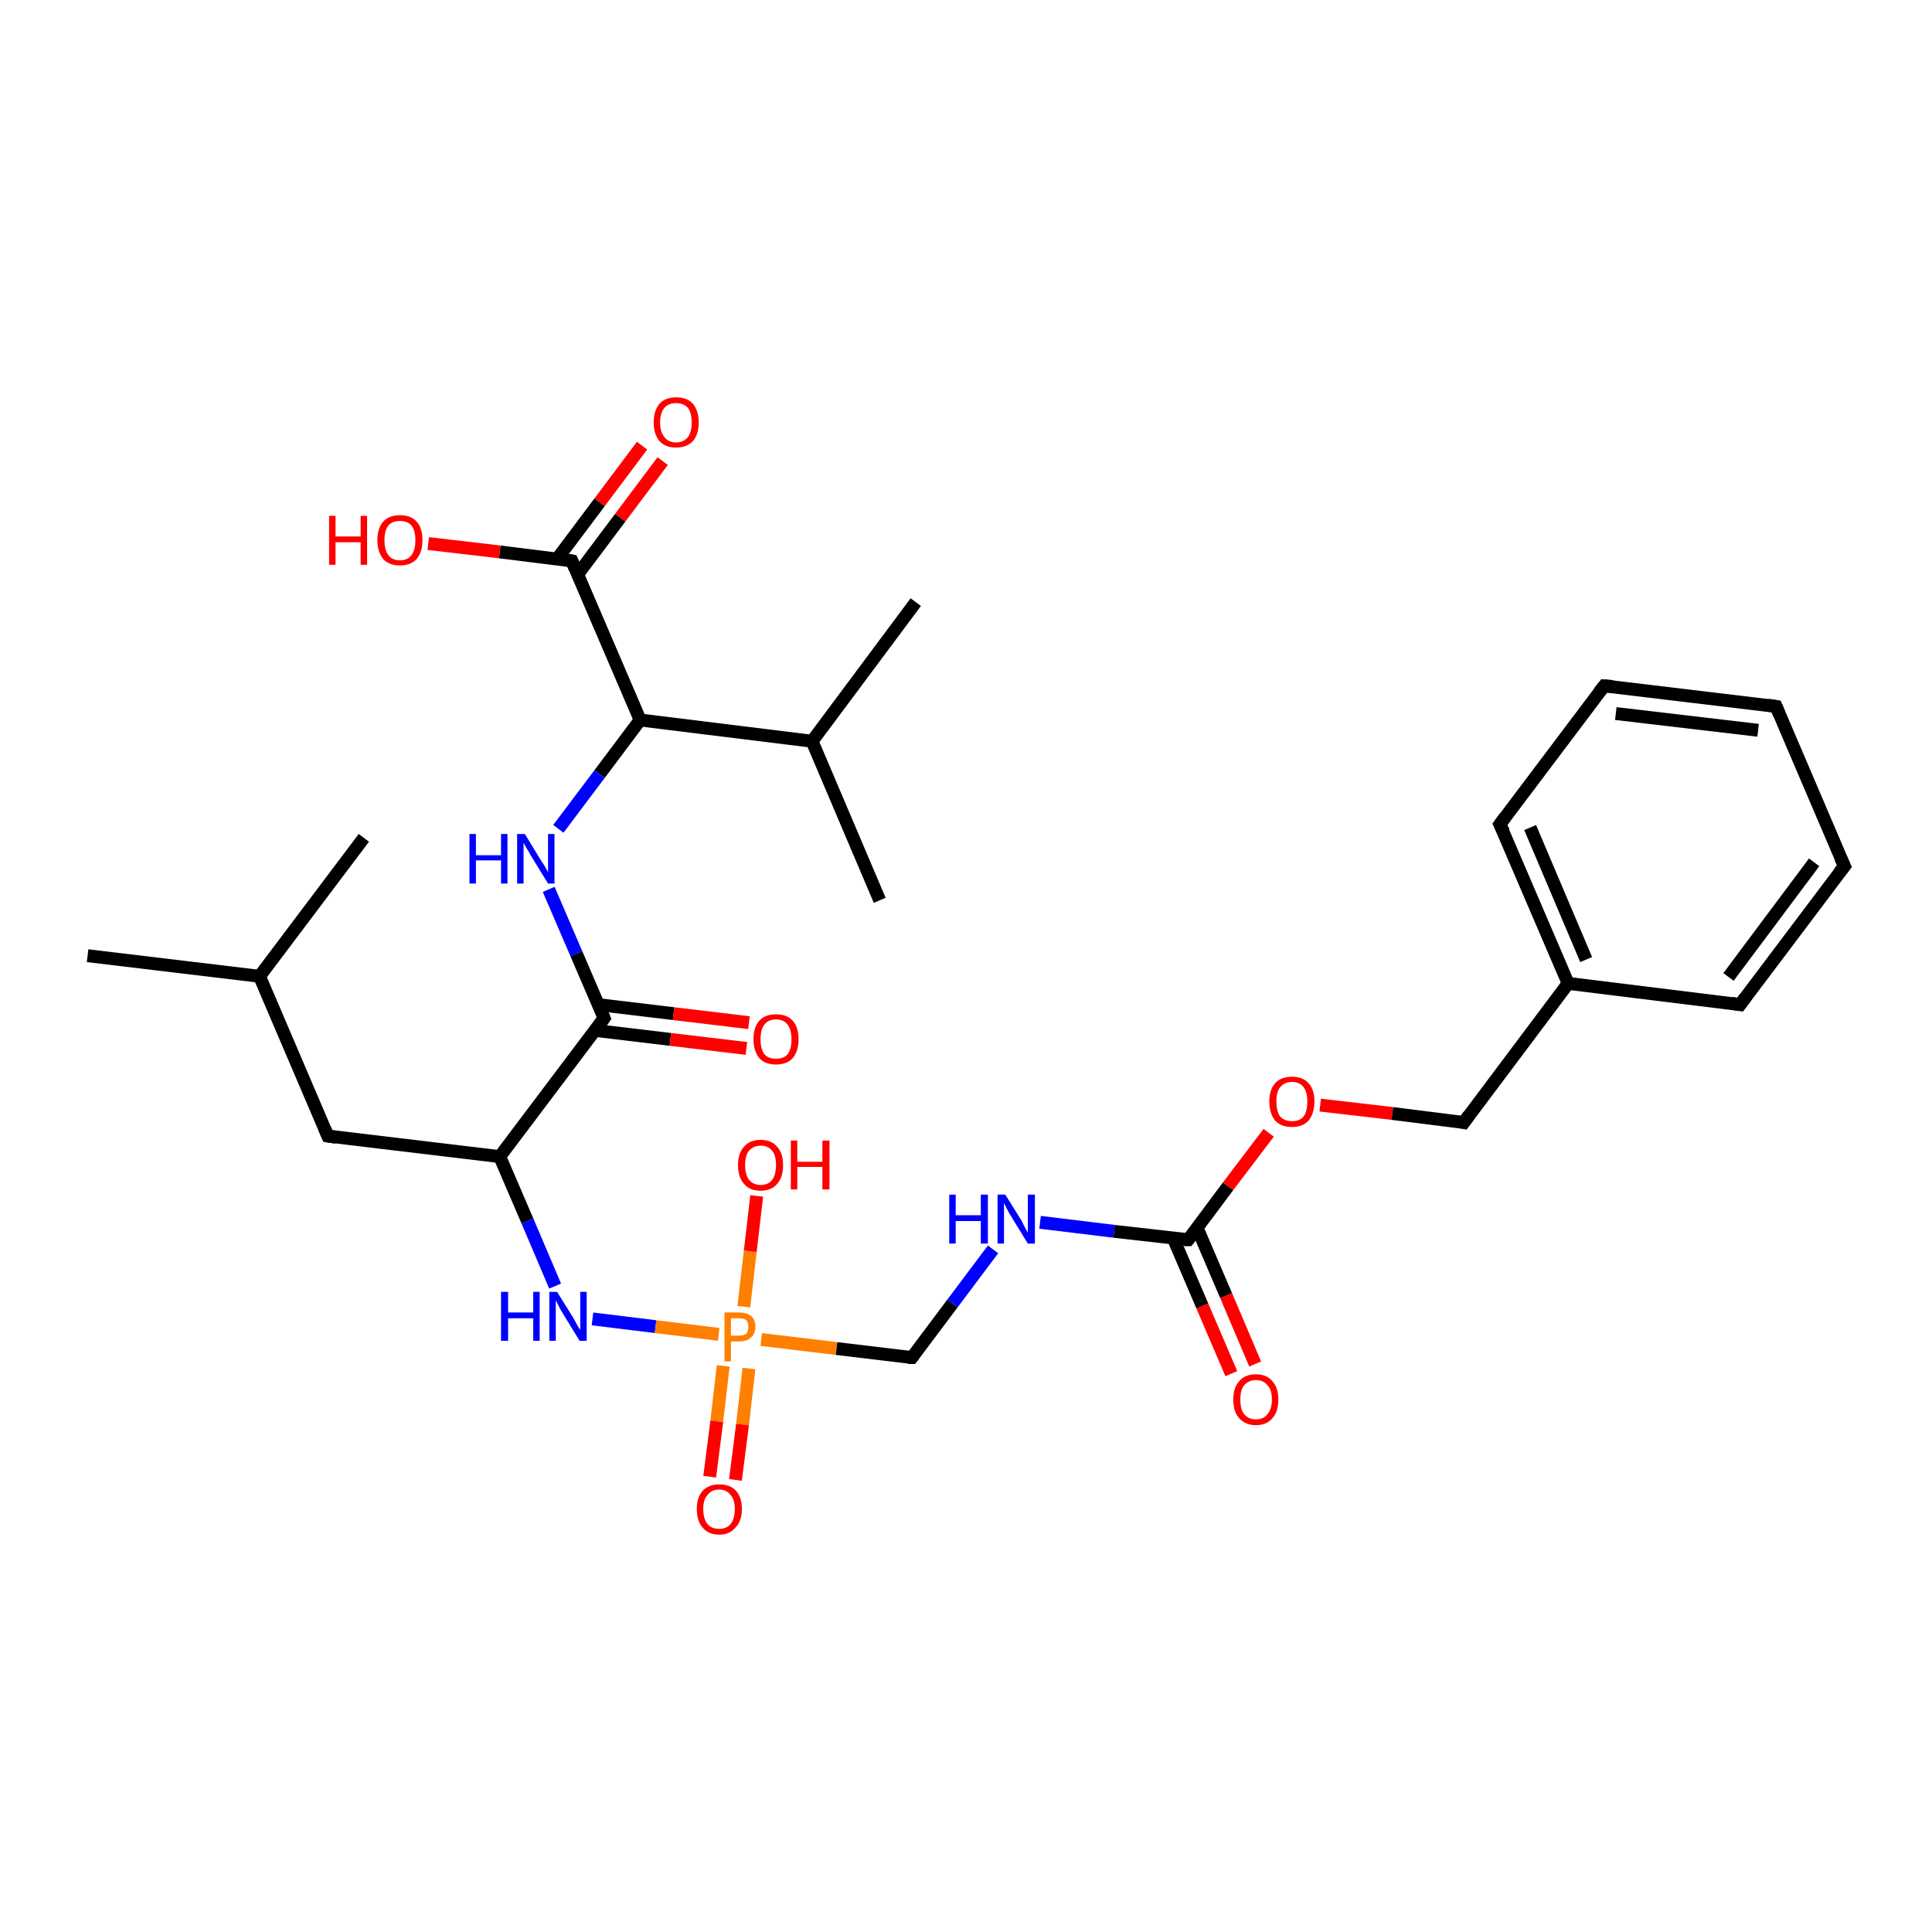 <?xml version='1.0' encoding='iso-8859-1'?>
<svg version='1.1' baseProfile='full'
              xmlns='http://www.w3.org/2000/svg'
                      xmlns:rdkit='http://www.rdkit.org/xml'
                      xmlns:xlink='http://www.w3.org/1999/xlink'
                  xml:space='preserve'
width='300px' height='300px' viewBox='0 0 300 300'>
<!-- END OF HEADER -->
<rect style='opacity:1.0;fill:#FFFFFF;stroke:none' width='300.0' height='300.0' x='0.0' y='0.0'> </rect>
<path class='bond-0 atom-0 atom-1' d='M 102.9,71.6 L 96.3,80.4' style='fill:none;fill-rule:evenodd;stroke:#FF0000;stroke-width:2.0px;stroke-linecap:butt;stroke-linejoin:miter;stroke-opacity:1' />
<path class='bond-0 atom-0 atom-1' d='M 96.3,80.4 L 89.7,89.2' style='fill:none;fill-rule:evenodd;stroke:#000000;stroke-width:2.0px;stroke-linecap:butt;stroke-linejoin:miter;stroke-opacity:1' />
<path class='bond-0 atom-0 atom-1' d='M 99.7,69.2 L 93.1,78.0' style='fill:none;fill-rule:evenodd;stroke:#FF0000;stroke-width:2.0px;stroke-linecap:butt;stroke-linejoin:miter;stroke-opacity:1' />
<path class='bond-0 atom-0 atom-1' d='M 93.1,78.0 L 86.5,86.8' style='fill:none;fill-rule:evenodd;stroke:#000000;stroke-width:2.0px;stroke-linecap:butt;stroke-linejoin:miter;stroke-opacity:1' />
<path class='bond-1 atom-1 atom-2' d='M 88.8,87.1 L 77.6,85.7' style='fill:none;fill-rule:evenodd;stroke:#000000;stroke-width:2.0px;stroke-linecap:butt;stroke-linejoin:miter;stroke-opacity:1' />
<path class='bond-1 atom-1 atom-2' d='M 77.6,85.7 L 66.5,84.4' style='fill:none;fill-rule:evenodd;stroke:#FF0000;stroke-width:2.0px;stroke-linecap:butt;stroke-linejoin:miter;stroke-opacity:1' />
<path class='bond-2 atom-1 atom-3' d='M 88.8,87.1 L 99.4,111.8' style='fill:none;fill-rule:evenodd;stroke:#000000;stroke-width:2.0px;stroke-linecap:butt;stroke-linejoin:miter;stroke-opacity:1' />
<path class='bond-3 atom-3 atom-4' d='M 99.4,111.8 L 93.1,120.2' style='fill:none;fill-rule:evenodd;stroke:#000000;stroke-width:2.0px;stroke-linecap:butt;stroke-linejoin:miter;stroke-opacity:1' />
<path class='bond-3 atom-3 atom-4' d='M 93.1,120.2 L 86.7,128.7' style='fill:none;fill-rule:evenodd;stroke:#0000FF;stroke-width:2.0px;stroke-linecap:butt;stroke-linejoin:miter;stroke-opacity:1' />
<path class='bond-4 atom-4 atom-5' d='M 85.2,138.1 L 89.5,148.1' style='fill:none;fill-rule:evenodd;stroke:#0000FF;stroke-width:2.0px;stroke-linecap:butt;stroke-linejoin:miter;stroke-opacity:1' />
<path class='bond-4 atom-4 atom-5' d='M 89.5,148.1 L 93.8,158.1' style='fill:none;fill-rule:evenodd;stroke:#000000;stroke-width:2.0px;stroke-linecap:butt;stroke-linejoin:miter;stroke-opacity:1' />
<path class='bond-5 atom-5 atom-6' d='M 92.4,160.0 L 104.1,161.4' style='fill:none;fill-rule:evenodd;stroke:#000000;stroke-width:2.0px;stroke-linecap:butt;stroke-linejoin:miter;stroke-opacity:1' />
<path class='bond-5 atom-5 atom-6' d='M 104.1,161.4 L 115.9,162.8' style='fill:none;fill-rule:evenodd;stroke:#FF0000;stroke-width:2.0px;stroke-linecap:butt;stroke-linejoin:miter;stroke-opacity:1' />
<path class='bond-5 atom-5 atom-6' d='M 92.9,156.0 L 104.6,157.4' style='fill:none;fill-rule:evenodd;stroke:#000000;stroke-width:2.0px;stroke-linecap:butt;stroke-linejoin:miter;stroke-opacity:1' />
<path class='bond-5 atom-5 atom-6' d='M 104.6,157.4 L 116.3,158.8' style='fill:none;fill-rule:evenodd;stroke:#FF0000;stroke-width:2.0px;stroke-linecap:butt;stroke-linejoin:miter;stroke-opacity:1' />
<path class='bond-6 atom-5 atom-7' d='M 93.8,158.1 L 77.6,179.6' style='fill:none;fill-rule:evenodd;stroke:#000000;stroke-width:2.0px;stroke-linecap:butt;stroke-linejoin:miter;stroke-opacity:1' />
<path class='bond-7 atom-7 atom-8' d='M 77.6,179.6 L 81.9,189.6' style='fill:none;fill-rule:evenodd;stroke:#000000;stroke-width:2.0px;stroke-linecap:butt;stroke-linejoin:miter;stroke-opacity:1' />
<path class='bond-7 atom-7 atom-8' d='M 81.9,189.6 L 86.2,199.7' style='fill:none;fill-rule:evenodd;stroke:#0000FF;stroke-width:2.0px;stroke-linecap:butt;stroke-linejoin:miter;stroke-opacity:1' />
<path class='bond-8 atom-8 atom-9' d='M 92.0,204.8 L 101.8,206.0' style='fill:none;fill-rule:evenodd;stroke:#0000FF;stroke-width:2.0px;stroke-linecap:butt;stroke-linejoin:miter;stroke-opacity:1' />
<path class='bond-8 atom-8 atom-9' d='M 101.8,206.0 L 111.6,207.2' style='fill:none;fill-rule:evenodd;stroke:#FF7F00;stroke-width:2.0px;stroke-linecap:butt;stroke-linejoin:miter;stroke-opacity:1' />
<path class='bond-9 atom-9 atom-10' d='M 112.3,212.1 L 111.3,220.7' style='fill:none;fill-rule:evenodd;stroke:#FF7F00;stroke-width:2.0px;stroke-linecap:butt;stroke-linejoin:miter;stroke-opacity:1' />
<path class='bond-9 atom-9 atom-10' d='M 111.3,220.7 L 110.2,229.3' style='fill:none;fill-rule:evenodd;stroke:#FF0000;stroke-width:2.0px;stroke-linecap:butt;stroke-linejoin:miter;stroke-opacity:1' />
<path class='bond-9 atom-9 atom-10' d='M 116.3,212.5 L 115.3,221.2' style='fill:none;fill-rule:evenodd;stroke:#FF7F00;stroke-width:2.0px;stroke-linecap:butt;stroke-linejoin:miter;stroke-opacity:1' />
<path class='bond-9 atom-9 atom-10' d='M 115.3,221.2 L 114.2,229.8' style='fill:none;fill-rule:evenodd;stroke:#FF0000;stroke-width:2.0px;stroke-linecap:butt;stroke-linejoin:miter;stroke-opacity:1' />
<path class='bond-10 atom-9 atom-11' d='M 115.5,202.9 L 116.5,194.3' style='fill:none;fill-rule:evenodd;stroke:#FF7F00;stroke-width:2.0px;stroke-linecap:butt;stroke-linejoin:miter;stroke-opacity:1' />
<path class='bond-10 atom-9 atom-11' d='M 116.5,194.3 L 117.5,185.7' style='fill:none;fill-rule:evenodd;stroke:#FF0000;stroke-width:2.0px;stroke-linecap:butt;stroke-linejoin:miter;stroke-opacity:1' />
<path class='bond-11 atom-9 atom-12' d='M 118.2,208.0 L 129.9,209.4' style='fill:none;fill-rule:evenodd;stroke:#FF7F00;stroke-width:2.0px;stroke-linecap:butt;stroke-linejoin:miter;stroke-opacity:1' />
<path class='bond-11 atom-9 atom-12' d='M 129.9,209.4 L 141.6,210.8' style='fill:none;fill-rule:evenodd;stroke:#000000;stroke-width:2.0px;stroke-linecap:butt;stroke-linejoin:miter;stroke-opacity:1' />
<path class='bond-12 atom-12 atom-13' d='M 141.6,210.8 L 147.9,202.4' style='fill:none;fill-rule:evenodd;stroke:#000000;stroke-width:2.0px;stroke-linecap:butt;stroke-linejoin:miter;stroke-opacity:1' />
<path class='bond-12 atom-12 atom-13' d='M 147.9,202.4 L 154.2,194.0' style='fill:none;fill-rule:evenodd;stroke:#0000FF;stroke-width:2.0px;stroke-linecap:butt;stroke-linejoin:miter;stroke-opacity:1' />
<path class='bond-13 atom-13 atom-14' d='M 161.5,189.8 L 173.0,191.2' style='fill:none;fill-rule:evenodd;stroke:#0000FF;stroke-width:2.0px;stroke-linecap:butt;stroke-linejoin:miter;stroke-opacity:1' />
<path class='bond-13 atom-13 atom-14' d='M 173.0,191.2 L 184.5,192.5' style='fill:none;fill-rule:evenodd;stroke:#000000;stroke-width:2.0px;stroke-linecap:butt;stroke-linejoin:miter;stroke-opacity:1' />
<path class='bond-14 atom-14 atom-15' d='M 182.2,192.3 L 186.7,202.8' style='fill:none;fill-rule:evenodd;stroke:#000000;stroke-width:2.0px;stroke-linecap:butt;stroke-linejoin:miter;stroke-opacity:1' />
<path class='bond-14 atom-14 atom-15' d='M 186.7,202.8 L 191.2,213.3' style='fill:none;fill-rule:evenodd;stroke:#FF0000;stroke-width:2.0px;stroke-linecap:butt;stroke-linejoin:miter;stroke-opacity:1' />
<path class='bond-14 atom-14 atom-15' d='M 185.9,190.7 L 190.4,201.2' style='fill:none;fill-rule:evenodd;stroke:#000000;stroke-width:2.0px;stroke-linecap:butt;stroke-linejoin:miter;stroke-opacity:1' />
<path class='bond-14 atom-14 atom-15' d='M 190.4,201.2 L 194.9,211.8' style='fill:none;fill-rule:evenodd;stroke:#FF0000;stroke-width:2.0px;stroke-linecap:butt;stroke-linejoin:miter;stroke-opacity:1' />
<path class='bond-15 atom-14 atom-16' d='M 184.5,192.5 L 190.7,184.2' style='fill:none;fill-rule:evenodd;stroke:#000000;stroke-width:2.0px;stroke-linecap:butt;stroke-linejoin:miter;stroke-opacity:1' />
<path class='bond-15 atom-14 atom-16' d='M 190.7,184.2 L 197.0,175.9' style='fill:none;fill-rule:evenodd;stroke:#FF0000;stroke-width:2.0px;stroke-linecap:butt;stroke-linejoin:miter;stroke-opacity:1' />
<path class='bond-16 atom-16 atom-17' d='M 205.0,171.6 L 216.2,172.9' style='fill:none;fill-rule:evenodd;stroke:#FF0000;stroke-width:2.0px;stroke-linecap:butt;stroke-linejoin:miter;stroke-opacity:1' />
<path class='bond-16 atom-16 atom-17' d='M 216.2,172.9 L 227.3,174.3' style='fill:none;fill-rule:evenodd;stroke:#000000;stroke-width:2.0px;stroke-linecap:butt;stroke-linejoin:miter;stroke-opacity:1' />
<path class='bond-17 atom-17 atom-18' d='M 227.3,174.3 L 243.5,152.7' style='fill:none;fill-rule:evenodd;stroke:#000000;stroke-width:2.0px;stroke-linecap:butt;stroke-linejoin:miter;stroke-opacity:1' />
<path class='bond-18 atom-18 atom-19' d='M 243.5,152.7 L 232.9,128.0' style='fill:none;fill-rule:evenodd;stroke:#000000;stroke-width:2.0px;stroke-linecap:butt;stroke-linejoin:miter;stroke-opacity:1' />
<path class='bond-18 atom-18 atom-19' d='M 246.3,149.0 L 237.6,128.5' style='fill:none;fill-rule:evenodd;stroke:#000000;stroke-width:2.0px;stroke-linecap:butt;stroke-linejoin:miter;stroke-opacity:1' />
<path class='bond-19 atom-19 atom-20' d='M 232.9,128.0 L 249.1,106.5' style='fill:none;fill-rule:evenodd;stroke:#000000;stroke-width:2.0px;stroke-linecap:butt;stroke-linejoin:miter;stroke-opacity:1' />
<path class='bond-20 atom-20 atom-21' d='M 249.1,106.5 L 275.8,109.7' style='fill:none;fill-rule:evenodd;stroke:#000000;stroke-width:2.0px;stroke-linecap:butt;stroke-linejoin:miter;stroke-opacity:1' />
<path class='bond-20 atom-20 atom-21' d='M 250.9,110.8 L 273.0,113.4' style='fill:none;fill-rule:evenodd;stroke:#000000;stroke-width:2.0px;stroke-linecap:butt;stroke-linejoin:miter;stroke-opacity:1' />
<path class='bond-21 atom-21 atom-22' d='M 275.8,109.7 L 286.4,134.5' style='fill:none;fill-rule:evenodd;stroke:#000000;stroke-width:2.0px;stroke-linecap:butt;stroke-linejoin:miter;stroke-opacity:1' />
<path class='bond-22 atom-22 atom-23' d='M 286.4,134.5 L 270.2,156.0' style='fill:none;fill-rule:evenodd;stroke:#000000;stroke-width:2.0px;stroke-linecap:butt;stroke-linejoin:miter;stroke-opacity:1' />
<path class='bond-22 atom-22 atom-23' d='M 281.7,133.9 L 268.4,151.7' style='fill:none;fill-rule:evenodd;stroke:#000000;stroke-width:2.0px;stroke-linecap:butt;stroke-linejoin:miter;stroke-opacity:1' />
<path class='bond-23 atom-7 atom-24' d='M 77.6,179.6 L 50.9,176.4' style='fill:none;fill-rule:evenodd;stroke:#000000;stroke-width:2.0px;stroke-linecap:butt;stroke-linejoin:miter;stroke-opacity:1' />
<path class='bond-24 atom-24 atom-25' d='M 50.9,176.4 L 40.3,151.6' style='fill:none;fill-rule:evenodd;stroke:#000000;stroke-width:2.0px;stroke-linecap:butt;stroke-linejoin:miter;stroke-opacity:1' />
<path class='bond-25 atom-25 atom-26' d='M 40.3,151.6 L 13.6,148.4' style='fill:none;fill-rule:evenodd;stroke:#000000;stroke-width:2.0px;stroke-linecap:butt;stroke-linejoin:miter;stroke-opacity:1' />
<path class='bond-26 atom-25 atom-27' d='M 40.3,151.6 L 56.5,130.1' style='fill:none;fill-rule:evenodd;stroke:#000000;stroke-width:2.0px;stroke-linecap:butt;stroke-linejoin:miter;stroke-opacity:1' />
<path class='bond-27 atom-3 atom-28' d='M 99.4,111.8 L 126.1,115.1' style='fill:none;fill-rule:evenodd;stroke:#000000;stroke-width:2.0px;stroke-linecap:butt;stroke-linejoin:miter;stroke-opacity:1' />
<path class='bond-28 atom-28 atom-29' d='M 126.1,115.1 L 142.2,93.5' style='fill:none;fill-rule:evenodd;stroke:#000000;stroke-width:2.0px;stroke-linecap:butt;stroke-linejoin:miter;stroke-opacity:1' />
<path class='bond-29 atom-28 atom-30' d='M 126.1,115.1 L 136.6,139.8' style='fill:none;fill-rule:evenodd;stroke:#000000;stroke-width:2.0px;stroke-linecap:butt;stroke-linejoin:miter;stroke-opacity:1' />
<path class='bond-30 atom-23 atom-18' d='M 270.2,156.0 L 243.5,152.7' style='fill:none;fill-rule:evenodd;stroke:#000000;stroke-width:2.0px;stroke-linecap:butt;stroke-linejoin:miter;stroke-opacity:1' />
<path d='M 88.3,87.0 L 88.8,87.1 L 89.3,88.3' style='fill:none;stroke:#000000;stroke-width:2.0px;stroke-linecap:butt;stroke-linejoin:miter;stroke-opacity:1;' />
<path d='M 93.6,157.6 L 93.8,158.1 L 93.0,159.2' style='fill:none;stroke:#000000;stroke-width:2.0px;stroke-linecap:butt;stroke-linejoin:miter;stroke-opacity:1;' />
<path d='M 141.0,210.8 L 141.6,210.8 L 141.9,210.4' style='fill:none;stroke:#000000;stroke-width:2.0px;stroke-linecap:butt;stroke-linejoin:miter;stroke-opacity:1;' />
<path d='M 183.9,192.5 L 184.5,192.5 L 184.8,192.1' style='fill:none;stroke:#000000;stroke-width:2.0px;stroke-linecap:butt;stroke-linejoin:miter;stroke-opacity:1;' />
<path d='M 226.8,174.2 L 227.3,174.3 L 228.1,173.2' style='fill:none;stroke:#000000;stroke-width:2.0px;stroke-linecap:butt;stroke-linejoin:miter;stroke-opacity:1;' />
<path d='M 233.5,129.2 L 232.9,128.0 L 233.7,126.9' style='fill:none;stroke:#000000;stroke-width:2.0px;stroke-linecap:butt;stroke-linejoin:miter;stroke-opacity:1;' />
<path d='M 248.3,107.5 L 249.1,106.5 L 250.4,106.6' style='fill:none;stroke:#000000;stroke-width:2.0px;stroke-linecap:butt;stroke-linejoin:miter;stroke-opacity:1;' />
<path d='M 274.5,109.5 L 275.8,109.7 L 276.3,110.9' style='fill:none;stroke:#000000;stroke-width:2.0px;stroke-linecap:butt;stroke-linejoin:miter;stroke-opacity:1;' />
<path d='M 285.8,133.2 L 286.4,134.5 L 285.6,135.5' style='fill:none;stroke:#000000;stroke-width:2.0px;stroke-linecap:butt;stroke-linejoin:miter;stroke-opacity:1;' />
<path d='M 271.0,154.9 L 270.2,156.0 L 268.9,155.8' style='fill:none;stroke:#000000;stroke-width:2.0px;stroke-linecap:butt;stroke-linejoin:miter;stroke-opacity:1;' />
<path d='M 52.2,176.6 L 50.9,176.4 L 50.4,175.2' style='fill:none;stroke:#000000;stroke-width:2.0px;stroke-linecap:butt;stroke-linejoin:miter;stroke-opacity:1;' />
<path class='atom-0' d='M 101.5 65.6
Q 101.5 63.8, 102.4 62.7
Q 103.3 61.7, 105.0 61.7
Q 106.7 61.7, 107.6 62.7
Q 108.5 63.8, 108.5 65.6
Q 108.5 67.4, 107.6 68.5
Q 106.6 69.5, 105.0 69.5
Q 103.3 69.5, 102.4 68.5
Q 101.5 67.4, 101.5 65.6
M 105.0 68.7
Q 106.1 68.7, 106.8 67.9
Q 107.4 67.1, 107.4 65.6
Q 107.4 64.1, 106.8 63.3
Q 106.1 62.6, 105.0 62.6
Q 103.8 62.6, 103.2 63.3
Q 102.5 64.1, 102.5 65.6
Q 102.5 67.1, 103.2 67.9
Q 103.8 68.7, 105.0 68.7
' fill='#FF0000'/>
<path class='atom-2' d='M 51.1 80.1
L 52.1 80.1
L 52.1 83.3
L 56.0 83.3
L 56.0 80.1
L 57.0 80.1
L 57.0 87.7
L 56.0 87.7
L 56.0 84.2
L 52.1 84.2
L 52.1 87.7
L 51.1 87.7
L 51.1 80.1
' fill='#FF0000'/>
<path class='atom-2' d='M 58.6 83.9
Q 58.6 82.0, 59.5 81.0
Q 60.4 80.0, 62.1 80.0
Q 63.8 80.0, 64.7 81.0
Q 65.6 82.0, 65.6 83.9
Q 65.6 85.7, 64.7 86.8
Q 63.8 87.8, 62.1 87.8
Q 60.4 87.8, 59.5 86.8
Q 58.6 85.7, 58.6 83.9
M 62.1 87.0
Q 63.3 87.0, 63.9 86.2
Q 64.5 85.4, 64.5 83.9
Q 64.5 82.4, 63.9 81.6
Q 63.3 80.9, 62.1 80.9
Q 60.9 80.9, 60.3 81.6
Q 59.7 82.4, 59.7 83.9
Q 59.7 85.4, 60.3 86.2
Q 60.9 87.0, 62.1 87.0
' fill='#FF0000'/>
<path class='atom-4' d='M 72.9 129.5
L 73.9 129.5
L 73.9 132.8
L 77.8 132.8
L 77.8 129.5
L 78.8 129.5
L 78.8 137.2
L 77.8 137.2
L 77.8 133.6
L 73.9 133.6
L 73.9 137.2
L 72.9 137.2
L 72.9 129.5
' fill='#0000FF'/>
<path class='atom-4' d='M 81.5 129.5
L 84.0 133.6
Q 84.3 134.0, 84.7 134.7
Q 85.1 135.4, 85.1 135.5
L 85.1 129.5
L 86.1 129.5
L 86.1 137.2
L 85.1 137.2
L 82.4 132.8
Q 82.1 132.2, 81.7 131.6
Q 81.4 131.0, 81.3 130.9
L 81.3 137.2
L 80.3 137.2
L 80.3 129.5
L 81.5 129.5
' fill='#0000FF'/>
<path class='atom-6' d='M 117.0 161.4
Q 117.0 159.5, 117.9 158.5
Q 118.8 157.5, 120.5 157.5
Q 122.2 157.5, 123.1 158.5
Q 124.0 159.5, 124.0 161.4
Q 124.0 163.2, 123.1 164.3
Q 122.2 165.3, 120.5 165.3
Q 118.8 165.3, 117.9 164.3
Q 117.0 163.2, 117.0 161.4
M 120.5 164.4
Q 121.7 164.4, 122.3 163.7
Q 122.9 162.9, 122.9 161.4
Q 122.9 159.9, 122.3 159.1
Q 121.7 158.3, 120.5 158.3
Q 119.3 158.3, 118.7 159.1
Q 118.1 159.8, 118.1 161.4
Q 118.1 162.9, 118.7 163.7
Q 119.3 164.4, 120.5 164.4
' fill='#FF0000'/>
<path class='atom-8' d='M 77.8 200.6
L 78.9 200.6
L 78.9 203.8
L 82.8 203.8
L 82.8 200.6
L 83.8 200.6
L 83.8 208.2
L 82.8 208.2
L 82.8 204.7
L 78.9 204.7
L 78.9 208.2
L 77.8 208.2
L 77.8 200.6
' fill='#0000FF'/>
<path class='atom-8' d='M 86.5 200.6
L 89.0 204.6
Q 89.2 205.0, 89.6 205.7
Q 90.0 206.4, 90.1 206.5
L 90.1 200.6
L 91.1 200.6
L 91.1 208.2
L 90.0 208.2
L 87.3 203.8
Q 87.0 203.3, 86.7 202.7
Q 86.4 202.1, 86.3 201.9
L 86.3 208.2
L 85.3 208.2
L 85.3 200.6
L 86.5 200.6
' fill='#0000FF'/>
<path class='atom-9' d='M 114.7 203.8
Q 116.0 203.8, 116.7 204.4
Q 117.3 205.0, 117.3 206.0
Q 117.3 207.1, 116.6 207.7
Q 116.0 208.3, 114.7 208.3
L 113.5 208.3
L 113.5 211.4
L 112.5 211.4
L 112.5 203.8
L 114.7 203.8
M 114.7 207.4
Q 115.5 207.4, 115.9 207.1
Q 116.2 206.7, 116.2 206.0
Q 116.2 205.4, 115.9 205.0
Q 115.5 204.7, 114.7 204.7
L 113.5 204.7
L 113.5 207.4
L 114.7 207.4
' fill='#FF7F00'/>
<path class='atom-10' d='M 108.2 234.3
Q 108.2 232.5, 109.1 231.5
Q 110.0 230.5, 111.7 230.5
Q 113.4 230.5, 114.3 231.5
Q 115.2 232.5, 115.2 234.3
Q 115.2 236.2, 114.2 237.2
Q 113.3 238.3, 111.7 238.3
Q 110.0 238.3, 109.1 237.2
Q 108.2 236.2, 108.2 234.3
M 111.7 237.4
Q 112.8 237.4, 113.4 236.7
Q 114.1 235.9, 114.1 234.3
Q 114.1 232.8, 113.4 232.1
Q 112.8 231.3, 111.7 231.3
Q 110.5 231.3, 109.9 232.1
Q 109.2 232.8, 109.2 234.3
Q 109.2 235.9, 109.9 236.7
Q 110.5 237.4, 111.7 237.4
' fill='#FF0000'/>
<path class='atom-11' d='M 114.6 180.9
Q 114.6 179.1, 115.5 178.1
Q 116.4 177.0, 118.1 177.0
Q 119.8 177.0, 120.7 178.1
Q 121.6 179.1, 121.6 180.9
Q 121.6 182.8, 120.7 183.8
Q 119.8 184.9, 118.1 184.9
Q 116.4 184.9, 115.5 183.8
Q 114.6 182.8, 114.6 180.9
M 118.1 184.0
Q 119.3 184.0, 119.9 183.2
Q 120.5 182.4, 120.5 180.9
Q 120.5 179.4, 119.9 178.7
Q 119.3 177.9, 118.1 177.9
Q 117.0 177.9, 116.3 178.7
Q 115.7 179.4, 115.7 180.9
Q 115.7 182.4, 116.3 183.2
Q 117.0 184.0, 118.1 184.0
' fill='#FF0000'/>
<path class='atom-11' d='M 122.8 177.1
L 123.8 177.1
L 123.8 180.4
L 127.7 180.4
L 127.7 177.1
L 128.8 177.1
L 128.8 184.7
L 127.7 184.7
L 127.7 181.2
L 123.8 181.2
L 123.8 184.7
L 122.8 184.7
L 122.8 177.1
' fill='#FF0000'/>
<path class='atom-13' d='M 147.4 185.5
L 148.4 185.5
L 148.4 188.7
L 152.3 188.7
L 152.3 185.5
L 153.4 185.5
L 153.4 193.1
L 152.3 193.1
L 152.3 189.6
L 148.4 189.6
L 148.4 193.1
L 147.4 193.1
L 147.4 185.5
' fill='#0000FF'/>
<path class='atom-13' d='M 156.1 185.5
L 158.6 189.5
Q 158.8 189.9, 159.2 190.7
Q 159.6 191.4, 159.6 191.4
L 159.6 185.5
L 160.7 185.5
L 160.7 193.1
L 159.6 193.1
L 156.9 188.7
Q 156.6 188.2, 156.3 187.6
Q 156.0 187.0, 155.9 186.8
L 155.9 193.1
L 154.9 193.1
L 154.9 185.5
L 156.1 185.5
' fill='#0000FF'/>
<path class='atom-15' d='M 191.5 217.3
Q 191.5 215.5, 192.4 214.5
Q 193.3 213.4, 195.0 213.4
Q 196.7 213.4, 197.6 214.5
Q 198.5 215.5, 198.5 217.3
Q 198.5 219.2, 197.6 220.2
Q 196.7 221.3, 195.0 221.3
Q 193.4 221.3, 192.4 220.2
Q 191.5 219.2, 191.5 217.3
M 195.0 220.4
Q 196.2 220.4, 196.8 219.6
Q 197.5 218.8, 197.5 217.3
Q 197.5 215.8, 196.8 215.1
Q 196.2 214.3, 195.0 214.3
Q 193.9 214.3, 193.2 215.1
Q 192.6 215.8, 192.6 217.3
Q 192.6 218.9, 193.2 219.6
Q 193.9 220.4, 195.0 220.4
' fill='#FF0000'/>
<path class='atom-16' d='M 197.1 171.0
Q 197.1 169.2, 198.0 168.2
Q 198.9 167.2, 200.6 167.2
Q 202.3 167.2, 203.2 168.2
Q 204.1 169.2, 204.1 171.0
Q 204.1 172.9, 203.2 174.0
Q 202.3 175.0, 200.6 175.0
Q 198.9 175.0, 198.0 174.0
Q 197.1 172.9, 197.1 171.0
M 200.6 174.1
Q 201.8 174.1, 202.4 173.4
Q 203.0 172.6, 203.0 171.0
Q 203.0 169.6, 202.4 168.8
Q 201.8 168.0, 200.6 168.0
Q 199.5 168.0, 198.8 168.8
Q 198.2 169.5, 198.2 171.0
Q 198.2 172.6, 198.8 173.4
Q 199.5 174.1, 200.6 174.1
' fill='#FF0000'/>
</svg>
